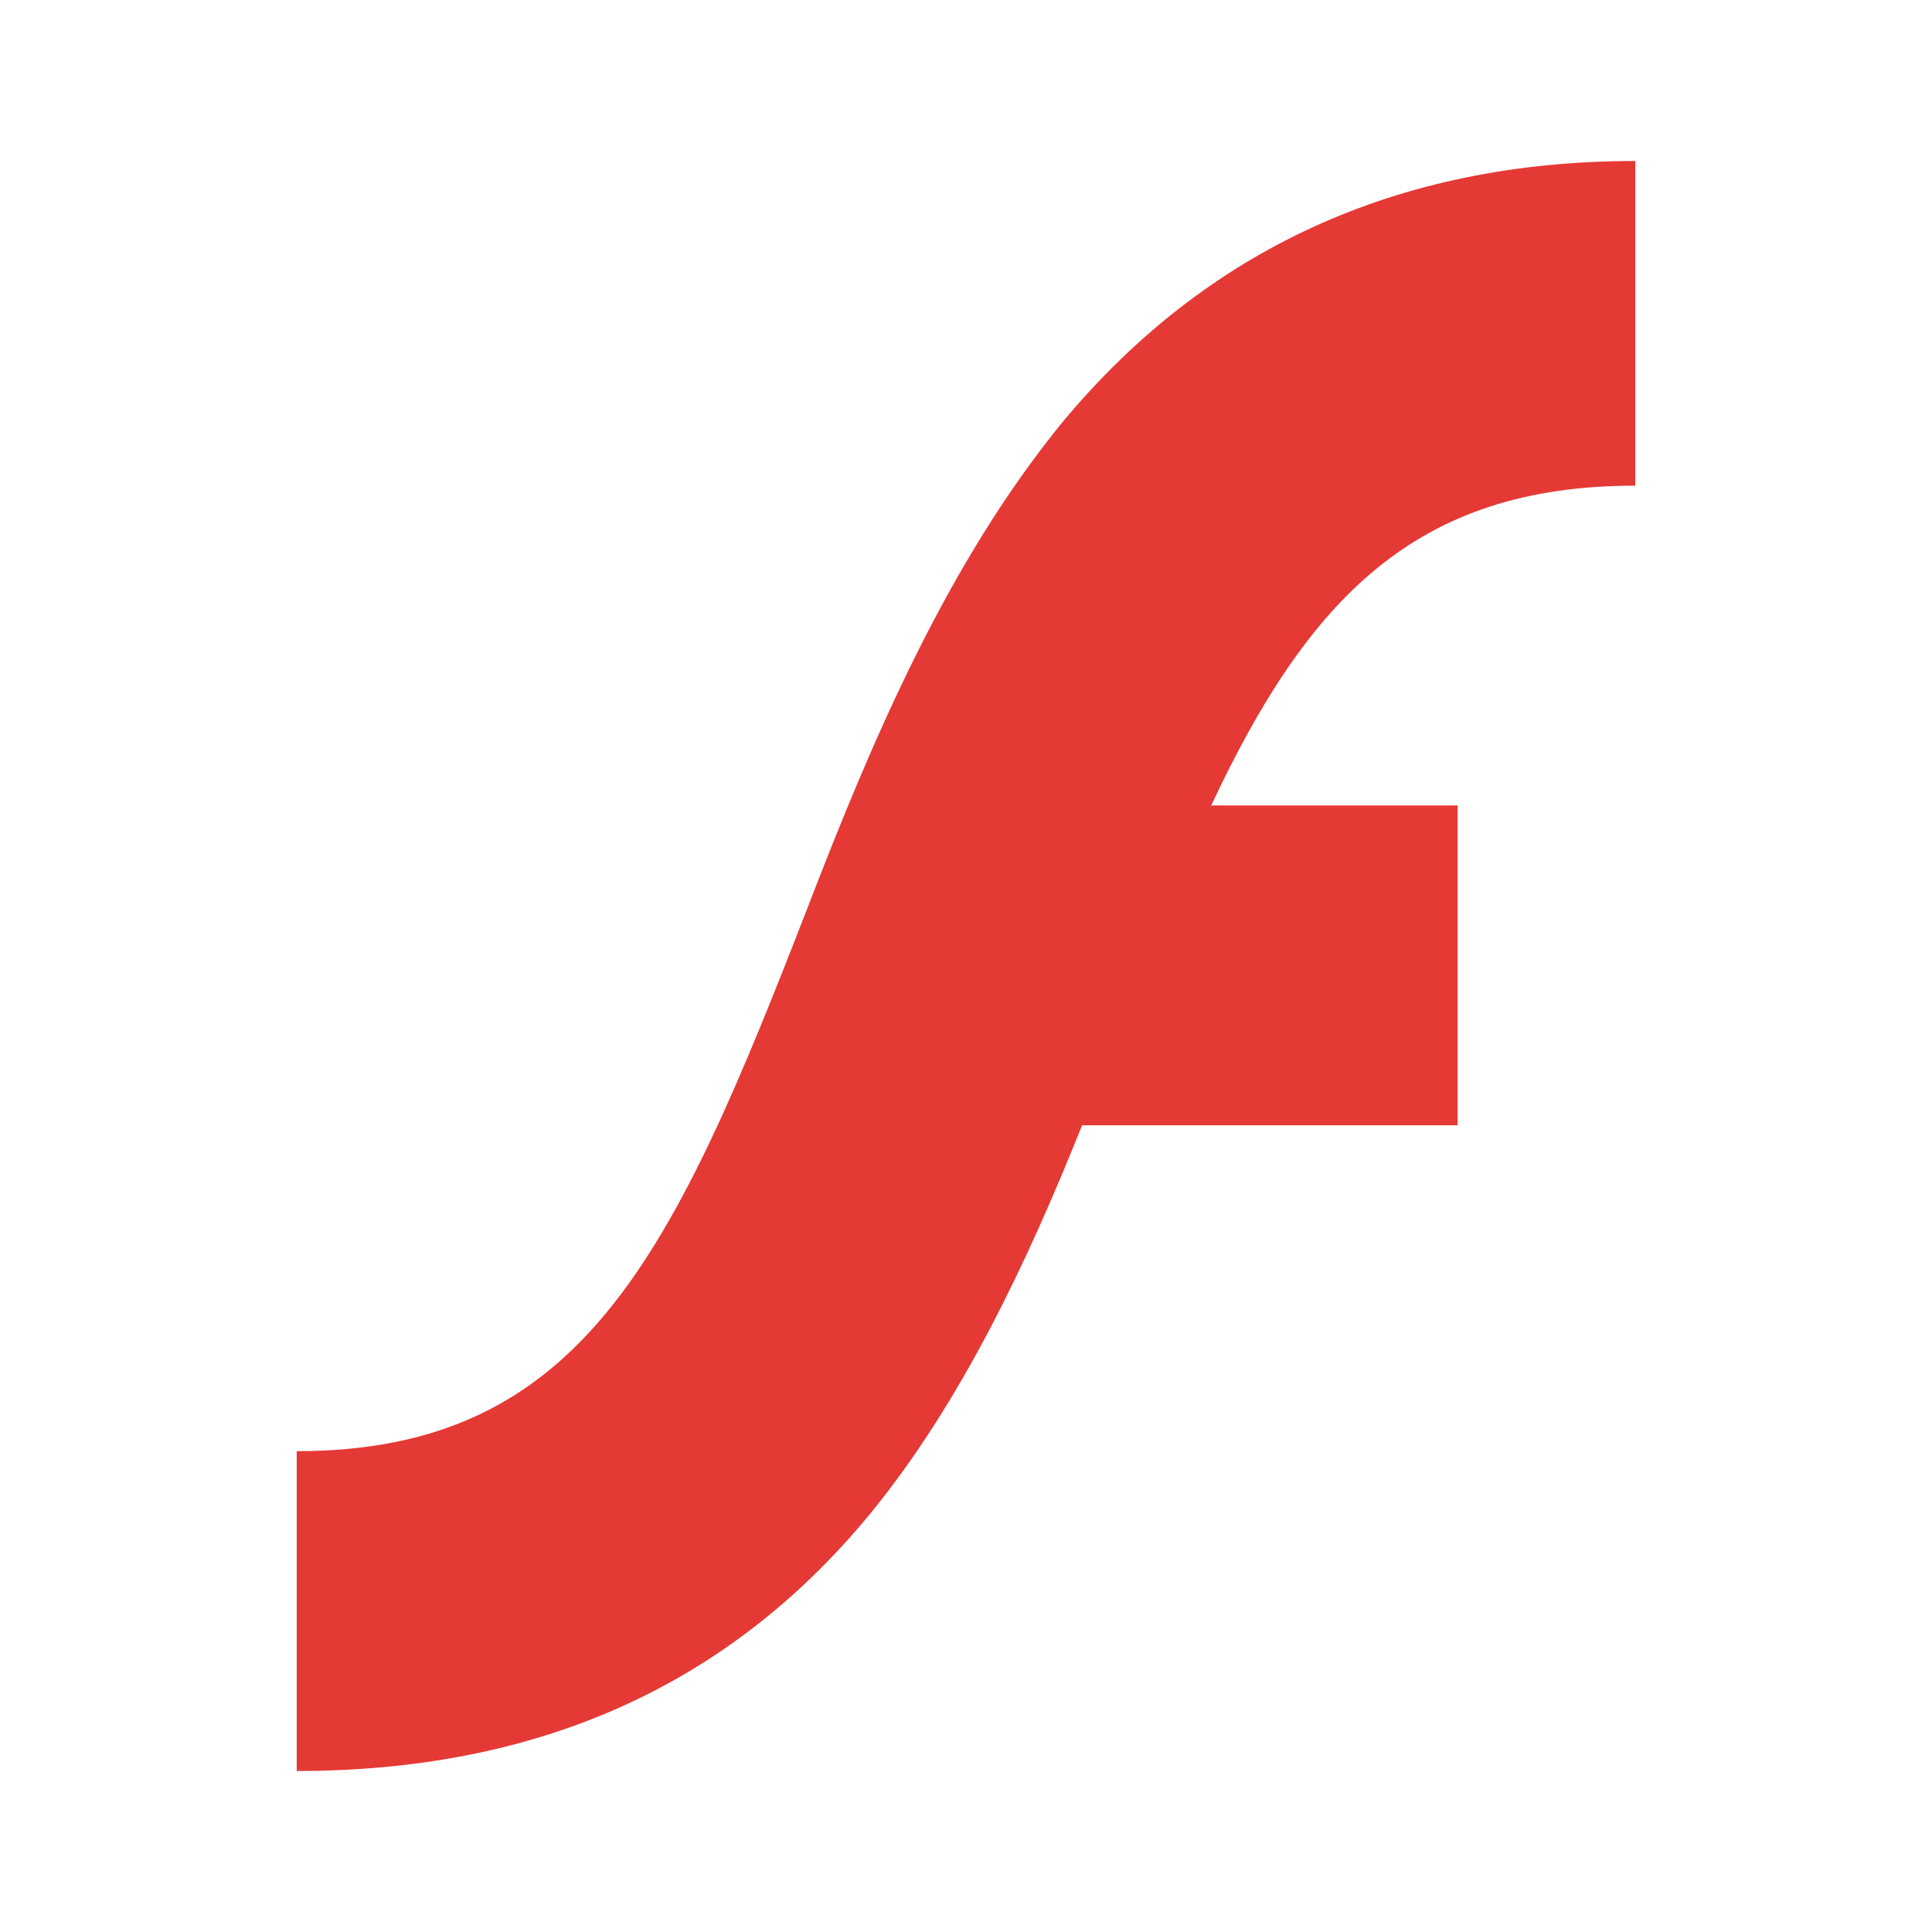 <svg xmlns="http://www.w3.org/2000/svg" version="1.0" viewBox="0 0 24 24"><path d="m20.314 2c-2.957 0-5.341 1.104-7.122 3.252c-1.427 1.752-2.354 3.93-3.164 6.034c-1.663 4.283-2.781 6.741-6.342 6.741v3.973c2.958 0 5.342-1.03 7.122-3.194c1.133-1.383 1.957-3.135 2.634-4.827h4.665v-3.973h-3.061c1.207-2.575 2.546-3.973 5.268-3.973v-4.033z" fill="#e53935" /></svg>
